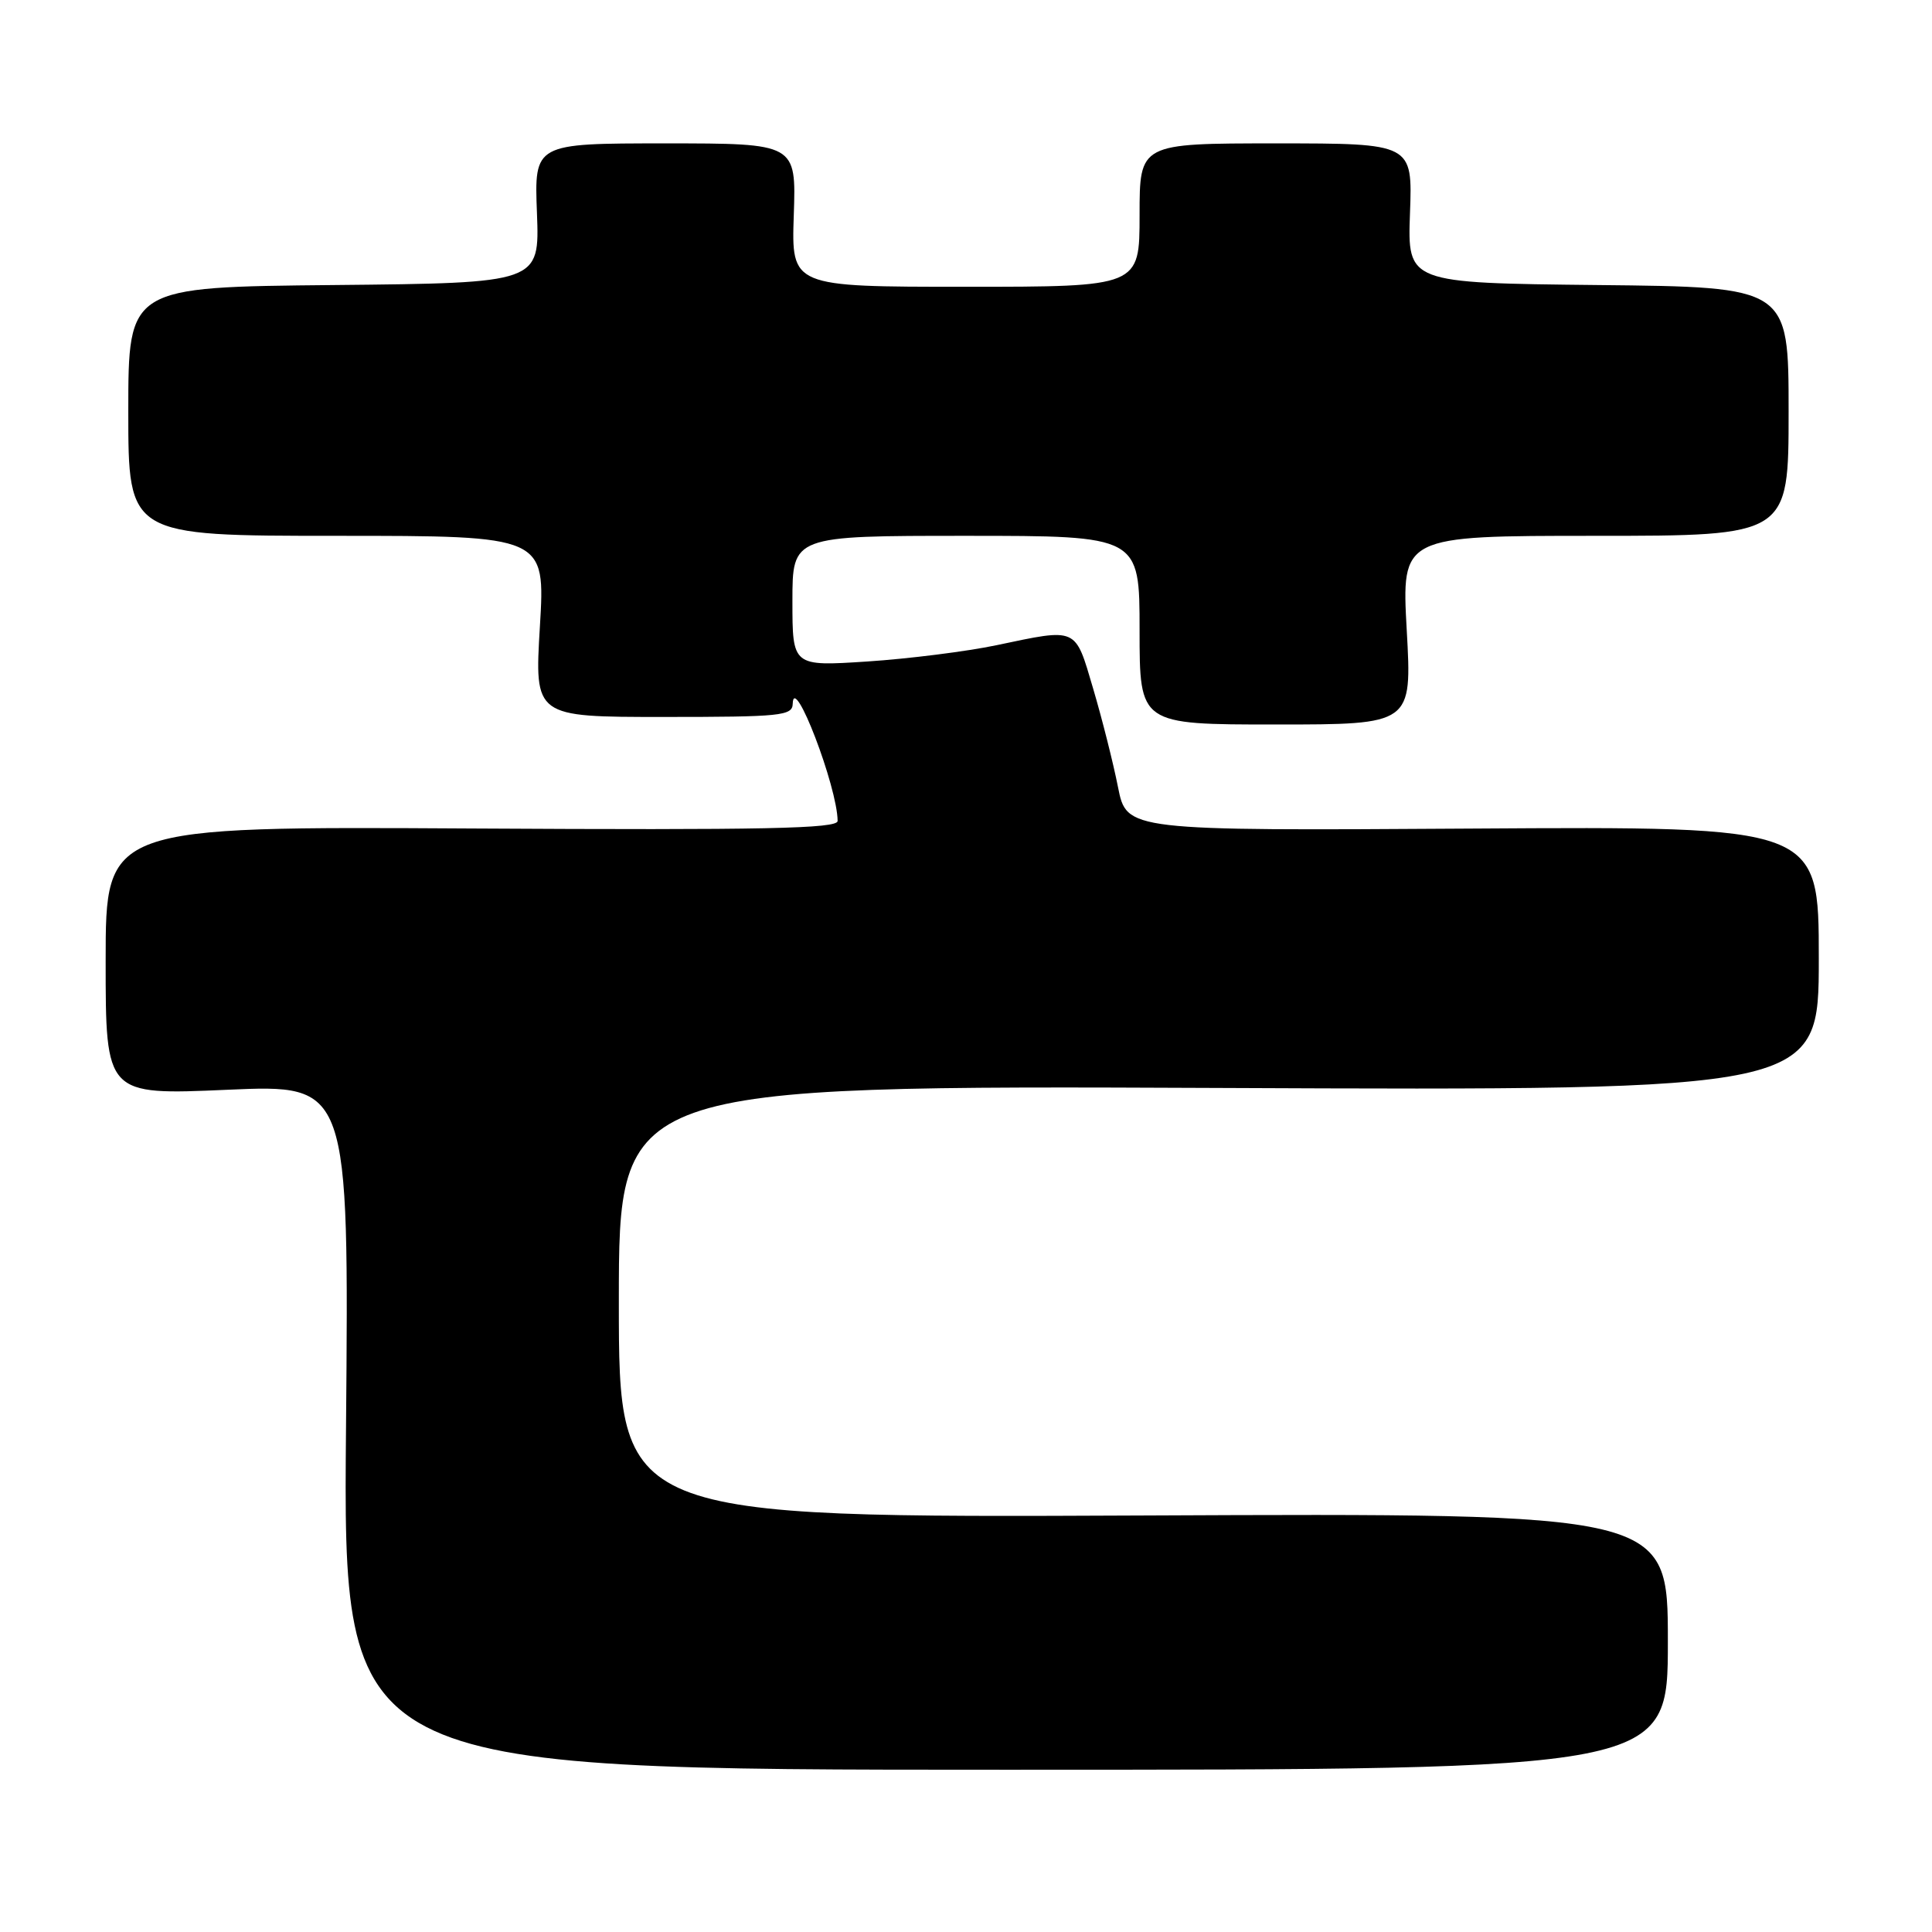 <?xml version="1.0" encoding="UTF-8" standalone="no"?>
<!DOCTYPE svg PUBLIC "-//W3C//DTD SVG 1.1//EN" "http://www.w3.org/Graphics/SVG/1.1/DTD/svg11.dtd" >
<svg xmlns="http://www.w3.org/2000/svg" xmlns:xlink="http://www.w3.org/1999/xlink" version="1.1" viewBox="0 0 256 256">
 <g >
 <path fill="currentColor"
d=" M 221.00 217.50 C 221.00 200.50 221.00 200.50 151.50 200.81 C 82.00 201.12 82.00 201.12 82.00 172.47 C 82.00 143.83 82.00 143.83 161.50 144.16 C 241.00 144.50 241.00 144.50 241.00 127.00 C 241.00 109.50 241.00 109.50 195.15 109.79 C 149.29 110.08 149.29 110.08 148.14 104.29 C 147.51 101.10 146.03 95.24 144.85 91.25 C 142.42 83.02 142.86 83.22 132.01 85.50 C 128.09 86.32 120.41 87.29 114.94 87.65 C 105.00 88.30 105.00 88.30 105.00 79.65 C 105.00 71.00 105.00 71.00 128.00 71.00 C 151.00 71.00 151.00 71.00 151.00 83.50 C 151.00 96.00 151.00 96.00 169.05 96.00 C 187.10 96.00 187.10 96.00 186.40 83.50 C 185.71 71.00 185.71 71.00 211.35 71.00 C 237.00 71.00 237.00 71.00 237.00 54.52 C 237.00 38.03 237.00 38.03 211.75 37.77 C 186.50 37.50 186.50 37.50 186.83 28.25 C 187.17 19.00 187.17 19.00 169.08 19.00 C 151.00 19.00 151.00 19.00 151.00 28.50 C 151.00 38.00 151.00 38.00 127.93 38.00 C 104.86 38.00 104.86 38.00 105.18 28.50 C 105.50 19.00 105.50 19.00 88.15 19.00 C 70.79 19.00 70.79 19.00 71.15 28.25 C 71.50 37.50 71.50 37.50 44.25 37.77 C 17.00 38.03 17.00 38.03 17.00 54.52 C 17.00 71.00 17.00 71.00 44.63 71.00 C 72.26 71.00 72.26 71.00 71.54 83.00 C 70.82 95.00 70.82 95.00 87.91 95.00 C 103.50 95.00 105.00 94.85 105.04 93.25 C 105.14 89.08 110.95 104.25 110.99 108.78 C 111.00 109.80 101.34 110.00 62.50 109.78 C 14.00 109.50 14.00 109.50 14.00 127.31 C 14.00 145.11 14.00 145.11 30.12 144.40 C 46.24 143.69 46.24 143.69 45.85 189.10 C 45.45 234.50 45.45 234.50 133.23 234.50 C 221.00 234.50 221.00 234.50 221.00 217.50 Z "/>
</g>
</svg>